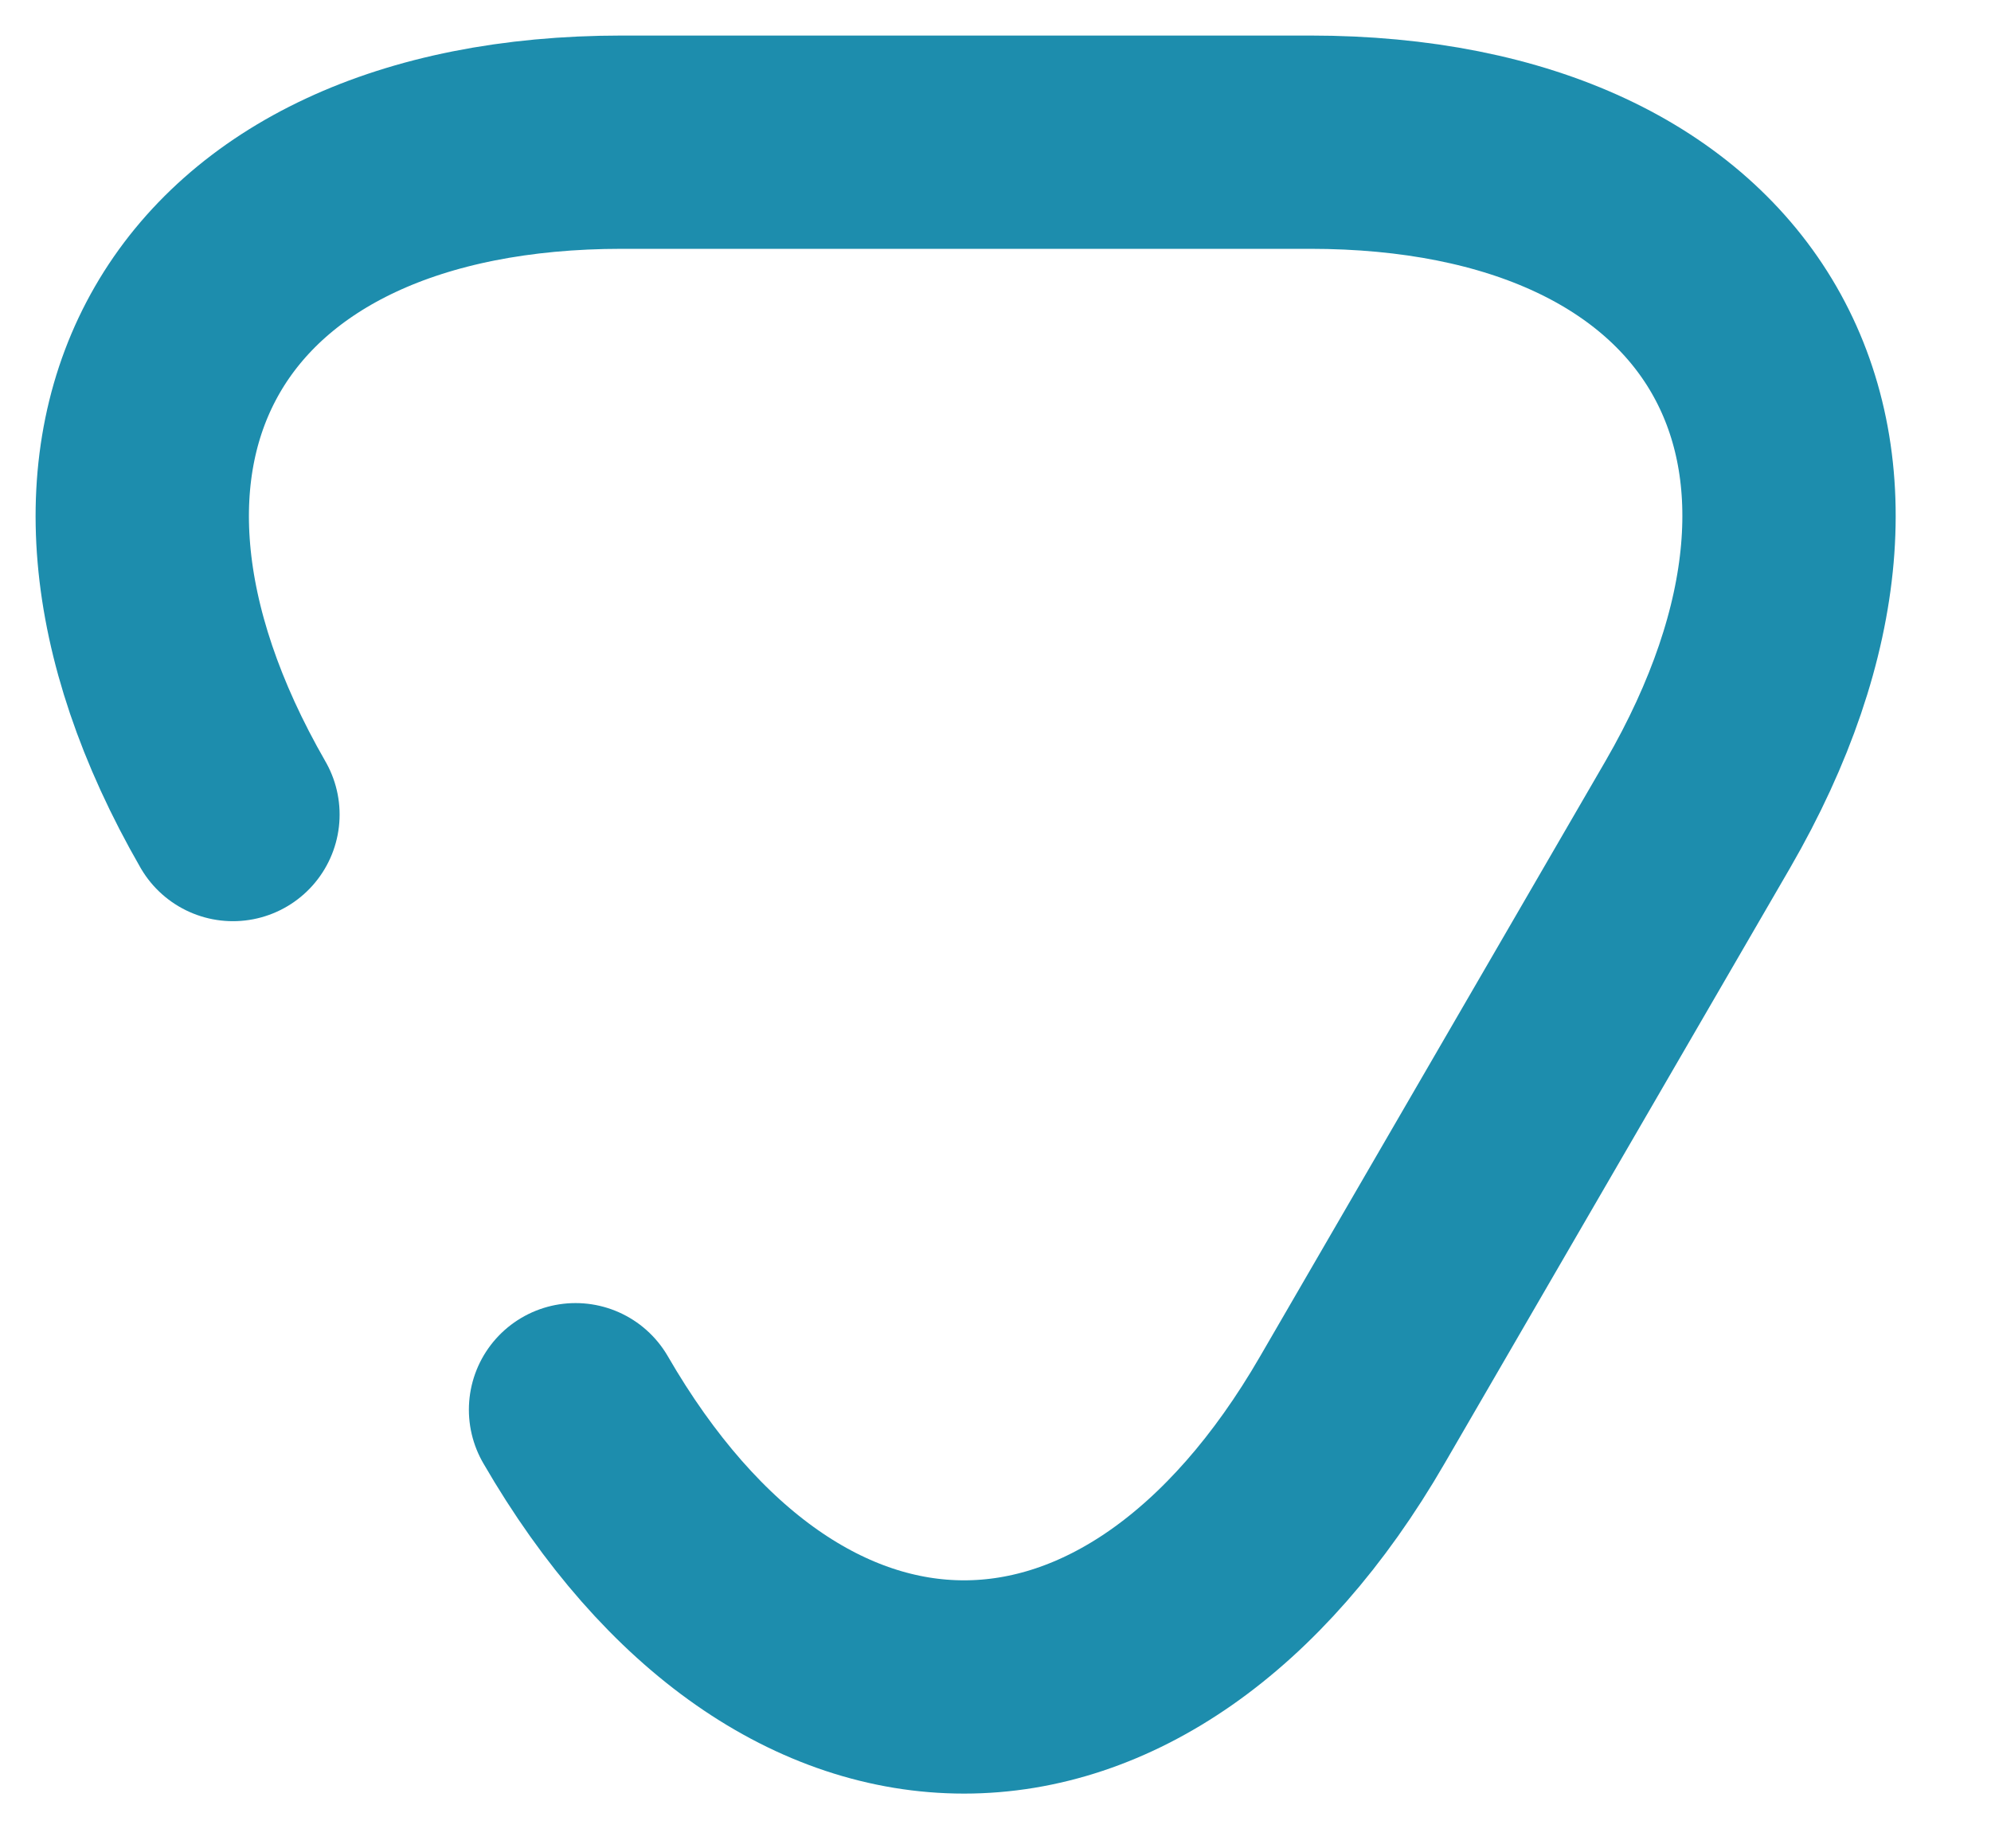 <svg width="14" height="13" viewBox="0 0 14 13" fill="none" xmlns="http://www.w3.org/2000/svg">
<path d="M1.638 5.729C0.143 3.129 1.366 1 4.374 1H6.793H9.211C12.21 1 13.442 3.129 11.938 5.729L10.724 7.822L9.51 9.915C8.007 12.515 5.551 12.515 4.047 9.915" stroke="#1D8DAD" stroke-width="1.5" stroke-miterlimit="10" stroke-linecap="round" stroke-linejoin="round"/>
</svg>
